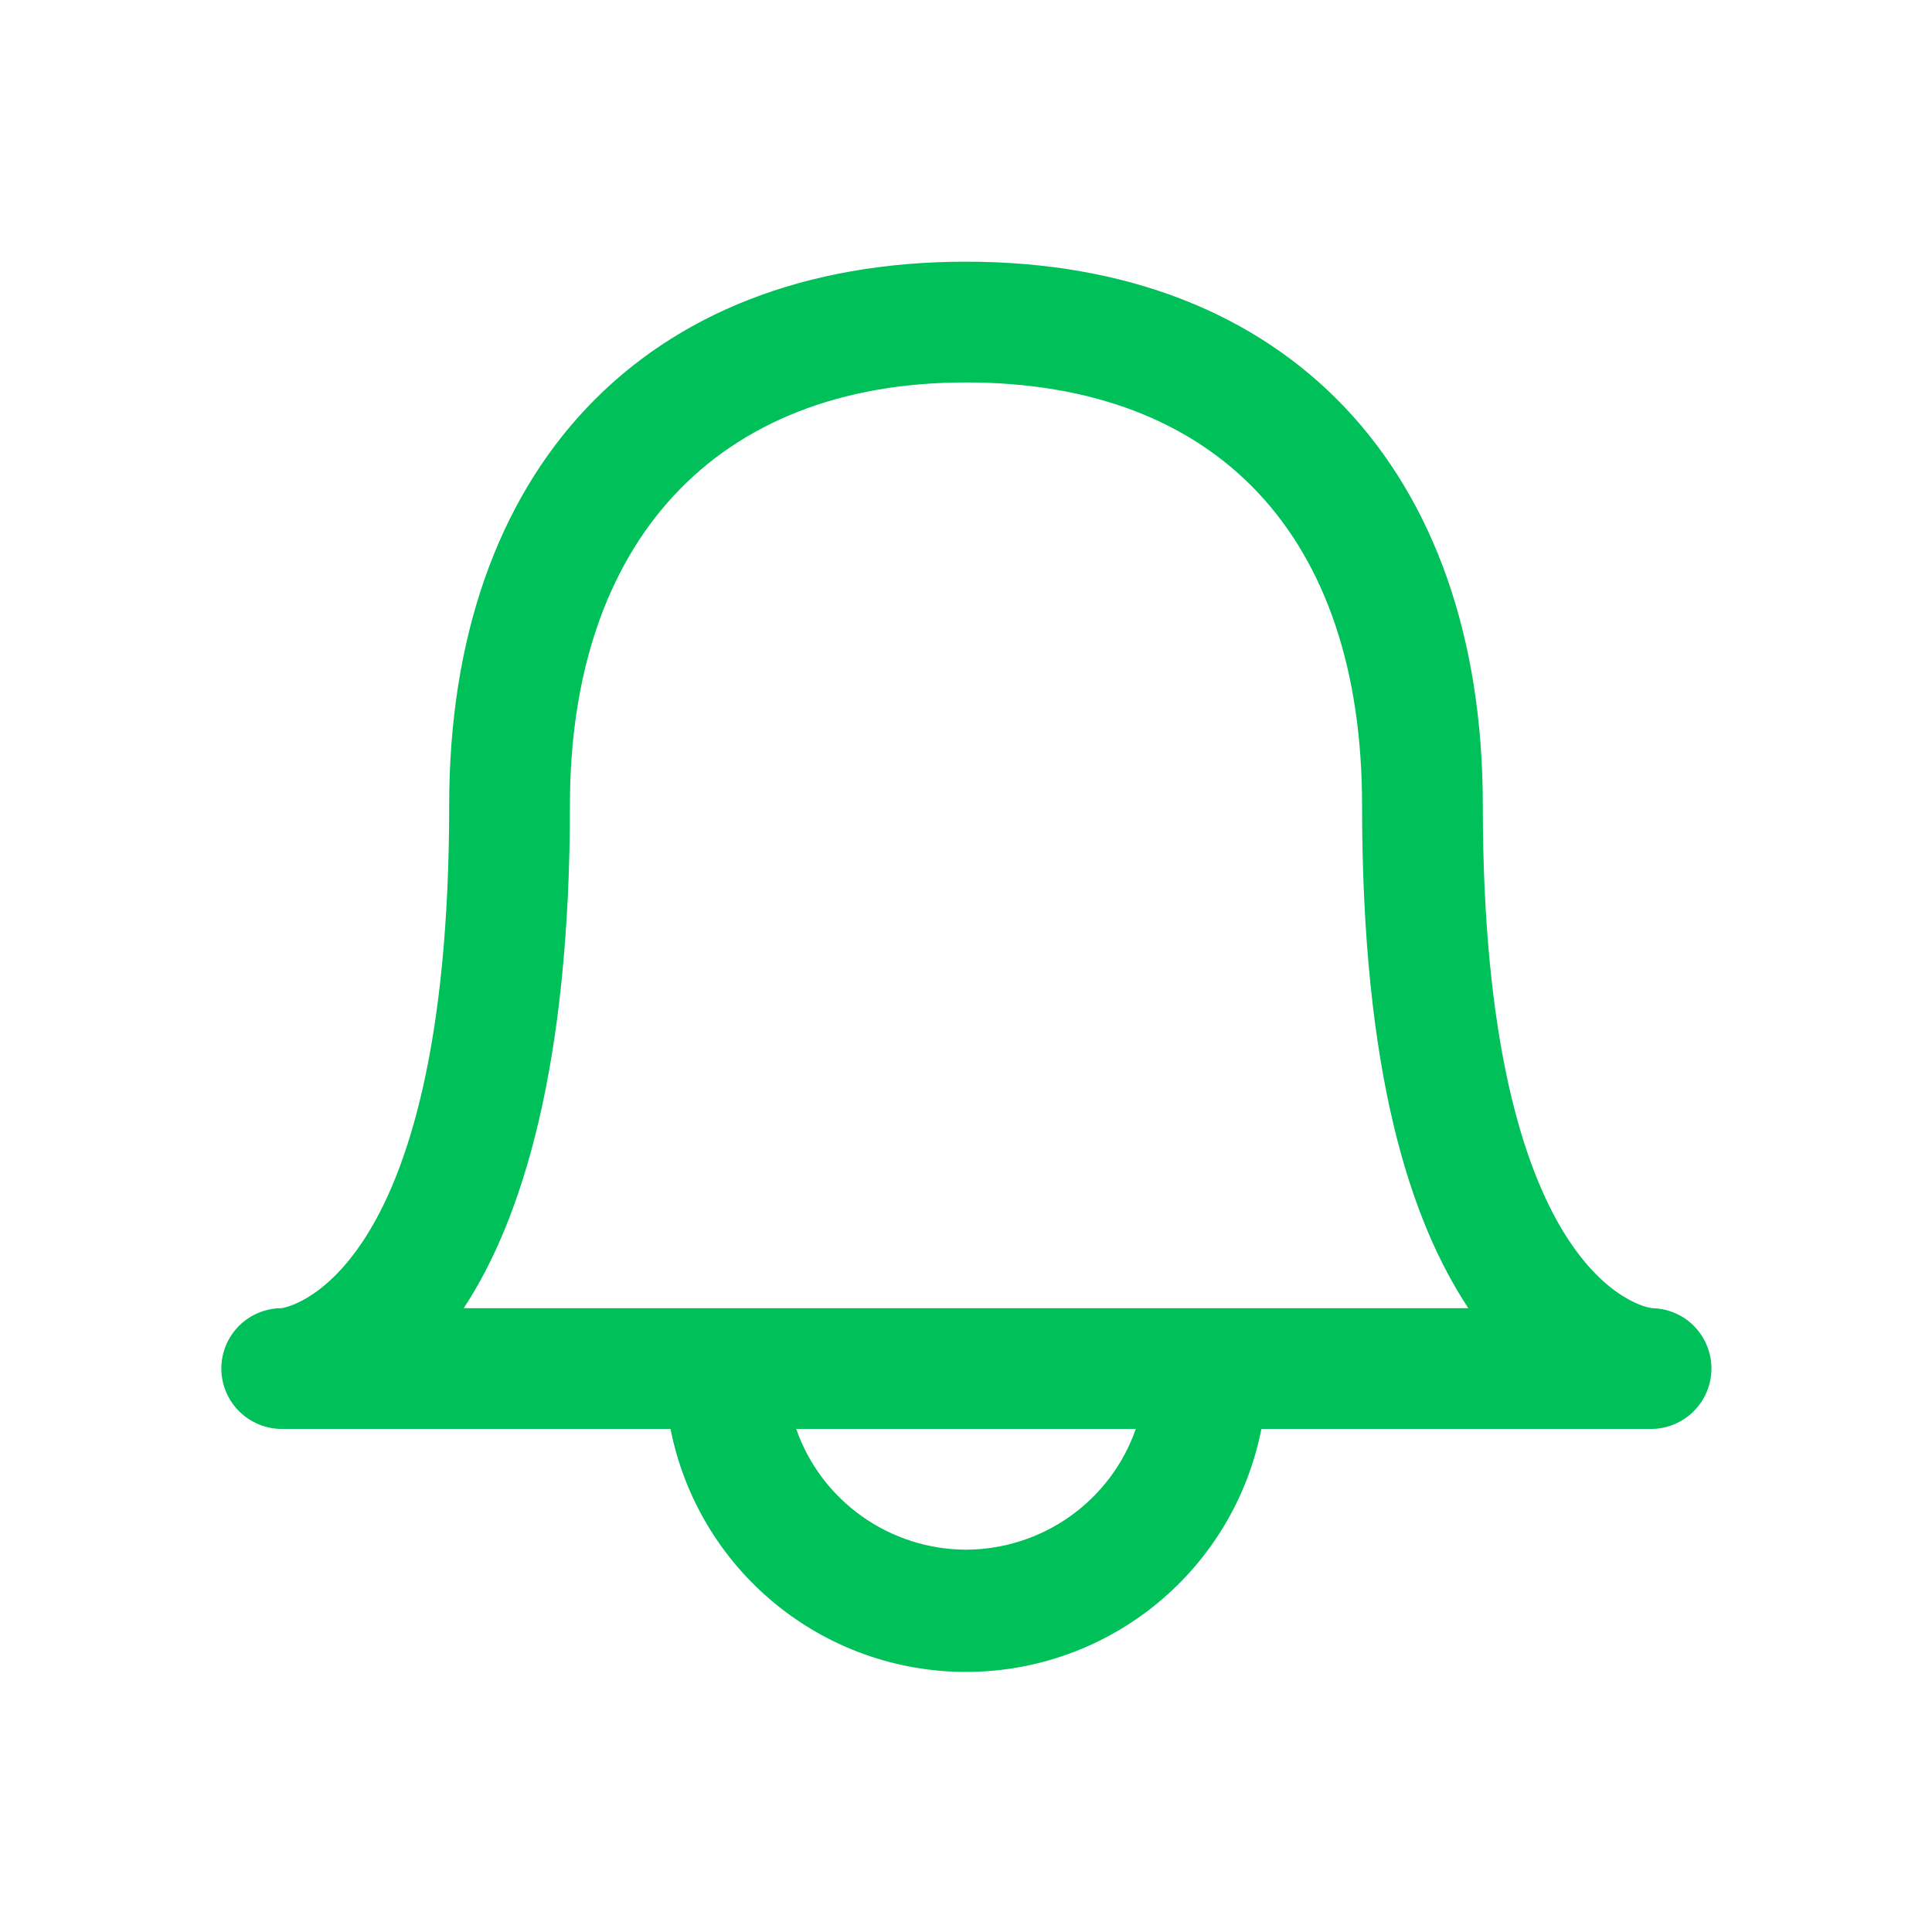 <svg width="18" height="18" viewBox="0 0 18 18" fill="none" xmlns="http://www.w3.org/2000/svg">
<path d="M15.398 12.188C15.33 12.188 13.815 11.918 13.815 7.5C13.815 4.38 12 2.438 9 2.438C6 2.438 4.185 4.38 4.185 7.5C4.185 12 2.618 12.188 2.625 12.188C2.476 12.188 2.333 12.247 2.227 12.352C2.122 12.458 2.062 12.601 2.062 12.75C2.062 12.899 2.122 13.042 2.227 13.148C2.333 13.253 2.476 13.313 2.625 13.313H6.247C6.373 13.951 6.716 14.525 7.218 14.938C7.72 15.351 8.35 15.577 9 15.577C9.65 15.577 10.28 15.351 10.782 14.938C11.284 14.525 11.627 13.951 11.752 13.313H15.383C15.532 13.313 15.675 13.253 15.78 13.148C15.886 13.042 15.945 12.899 15.945 12.75C15.945 12.601 15.886 12.458 15.78 12.352C15.675 12.247 15.532 12.188 15.383 12.188H15.398ZM9 14.438C8.652 14.437 8.313 14.328 8.03 14.127C7.746 13.925 7.532 13.641 7.418 13.313H10.582C10.468 13.641 10.254 13.925 9.97 14.127C9.687 14.328 9.348 14.437 9 14.438ZM4.32 12.188C4.86 11.37 5.31 9.938 5.31 7.5C5.31 5.063 6.66 3.563 9 3.563C11.34 3.563 12.69 4.995 12.69 7.5C12.69 10.005 13.14 11.37 13.68 12.188H4.32Z" fill="#00C05A"/>
</svg>
